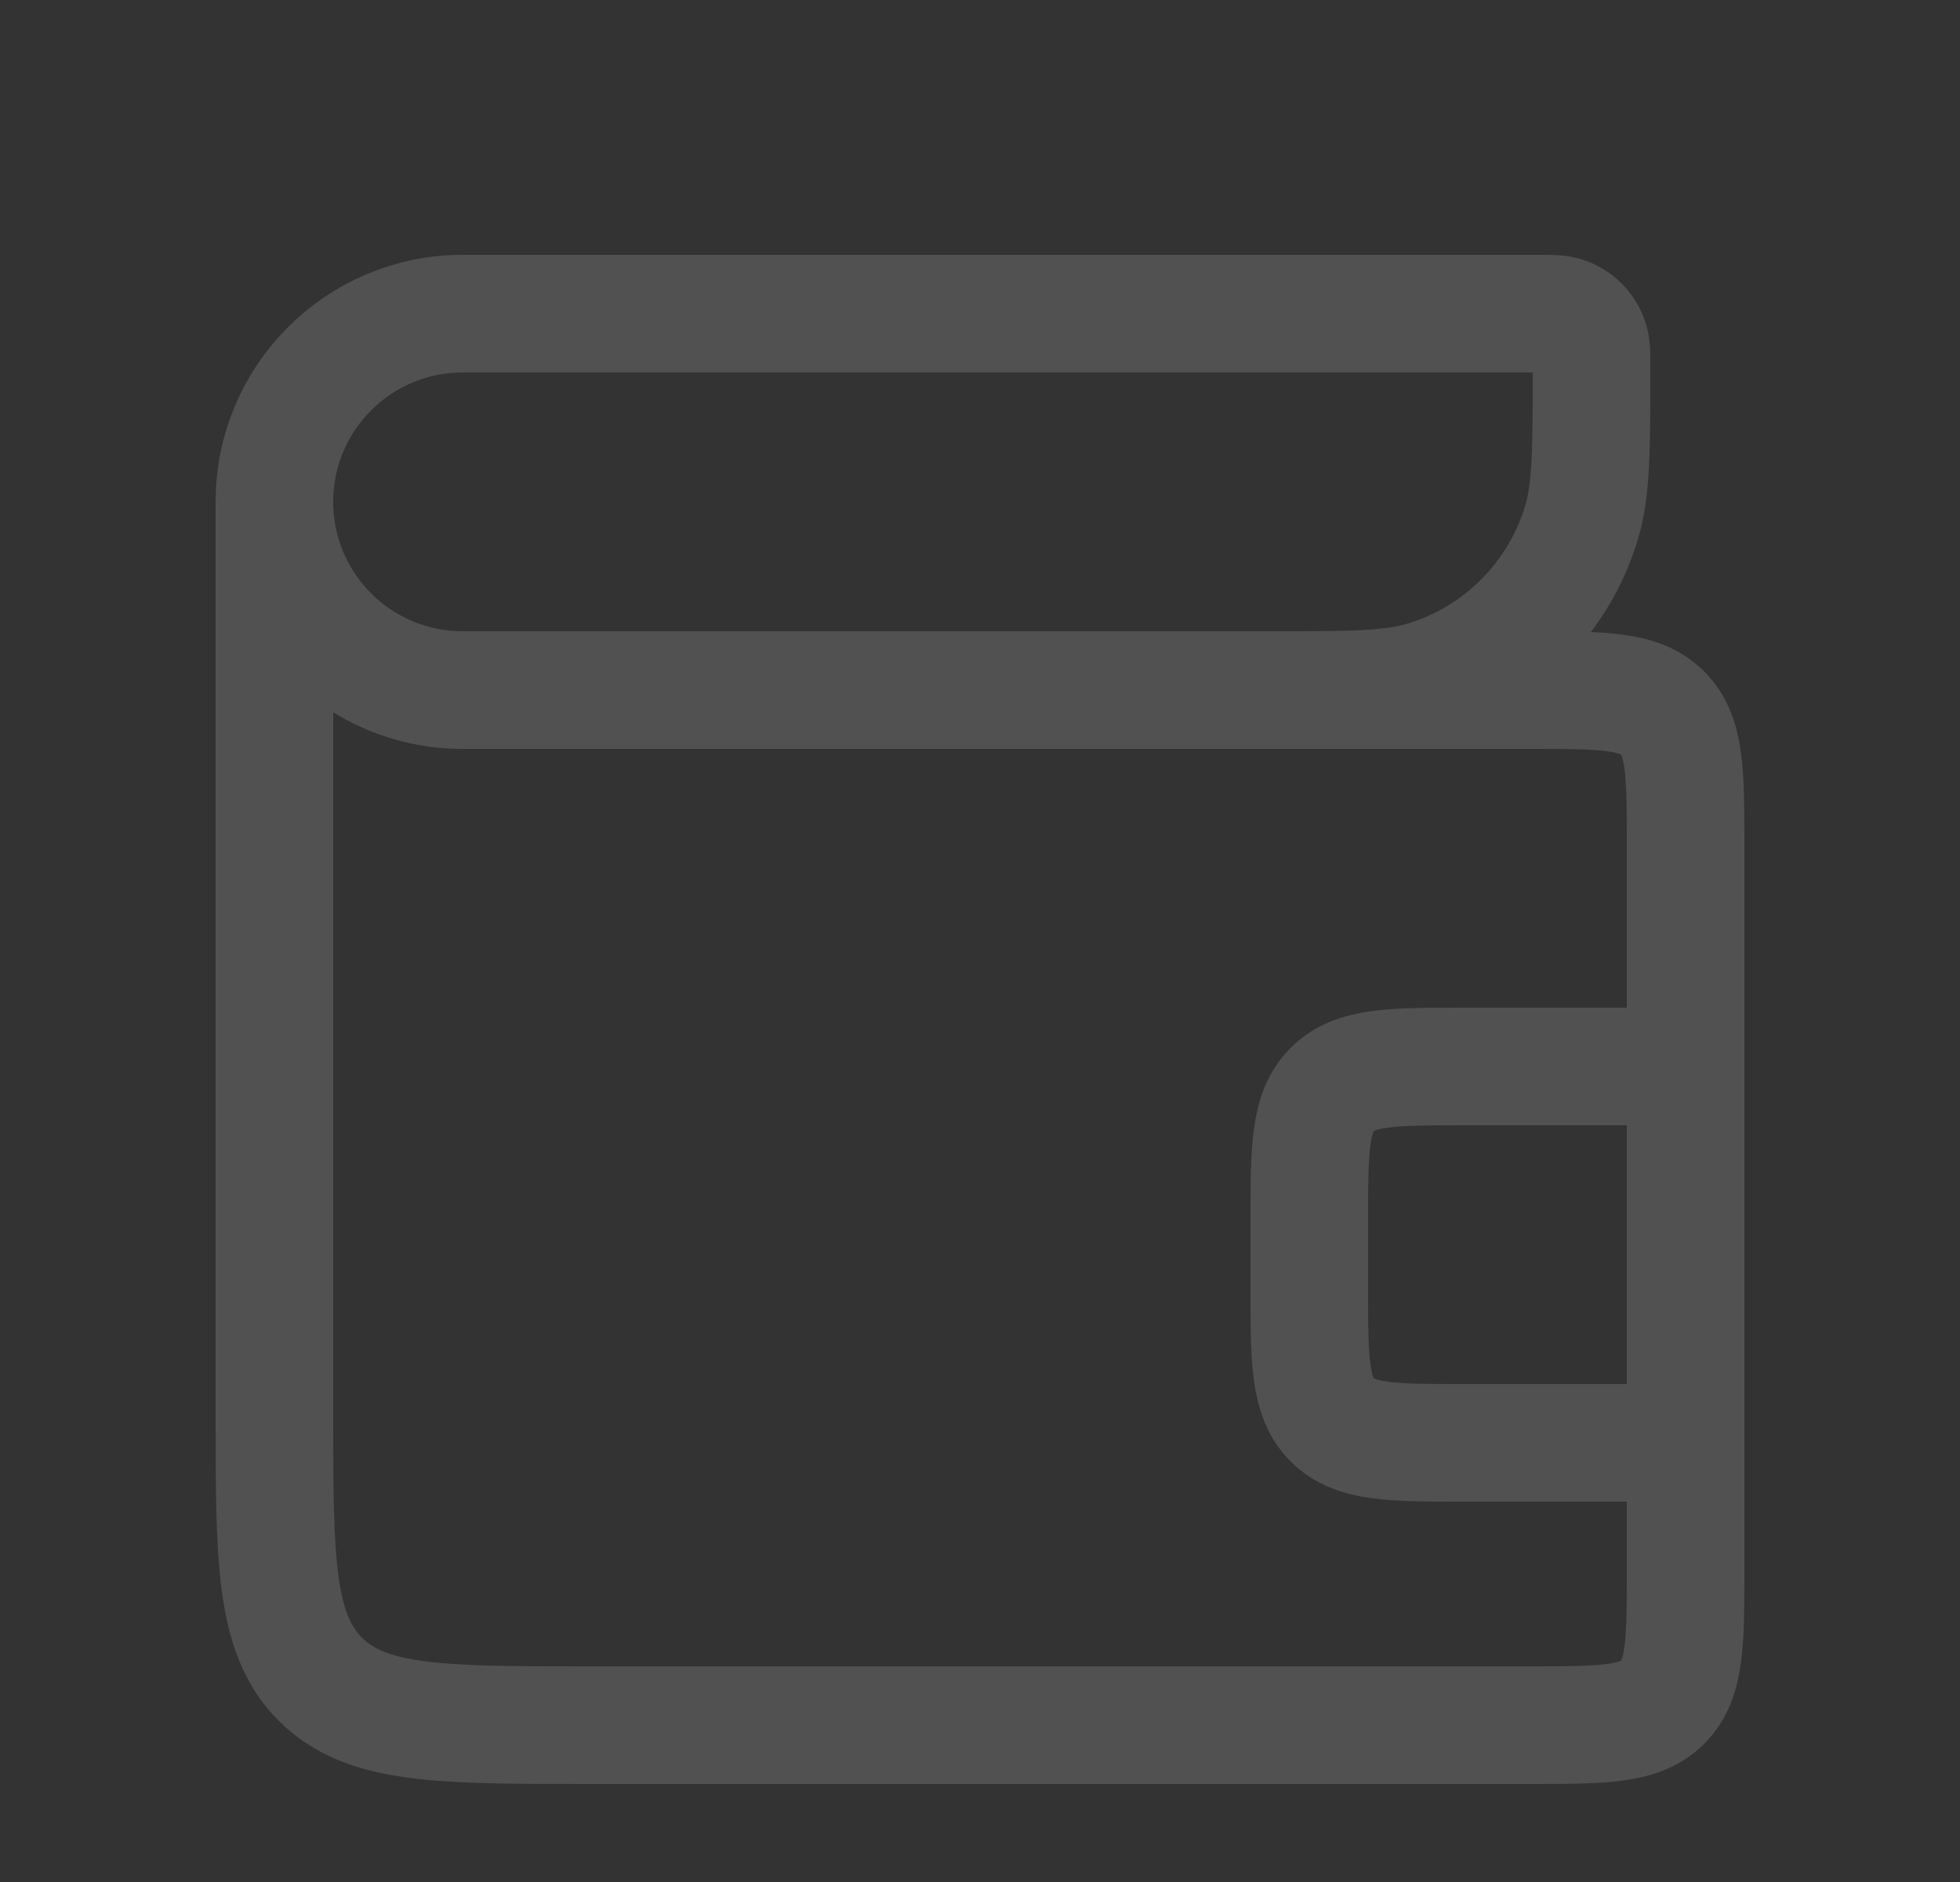 <svg width="25" height="24" viewBox="0 0 25 24" fill="none" xmlns="http://www.w3.org/2000/svg">
<rect x="0" y="0" width="25" height="24" fill="#333333" stroke="none"/>
<path d="M3.5 6.4V6.4C3.5 5.075 4.575 4 5.9 4L19.614 4C19.787 4 19.873 4 19.944 4.021C20.105 4.069 20.231 4.195 20.279 4.356C20.3 4.427 20.3 4.513 20.3 4.686V4.686C20.3 5.722 20.3 6.241 20.173 6.663C19.883 7.628 19.128 8.383 18.163 8.673C17.741 8.8 17.222 8.8 16.186 8.8H16.1M3.5 6.4V6.4C3.5 7.725 4.575 8.8 5.9 8.8L19.5 8.8C20.443 8.8 20.914 8.8 21.207 9.093C21.5 9.386 21.5 9.857 21.5 10.8L21.5 13.6M3.5 6.4L3.5 18C3.5 19.886 3.5 20.828 4.086 21.414C4.672 22 5.614 22 7.5 22L19.5 22C20.443 22 20.914 22 21.207 21.707C21.5 21.414 21.5 20.943 21.5 20V18.4M21.5 18.4H18.7C17.757 18.4 17.286 18.4 16.993 18.107C16.7 17.814 16.7 17.343 16.7 16.4V15.6C16.7 14.657 16.7 14.186 16.993 13.893C17.286 13.6 17.757 13.6 18.7 13.6H21.5M21.5 18.4V13.6" stroke="white" stroke-opacity="0.15" stroke-width="1.5"/>
</svg>
